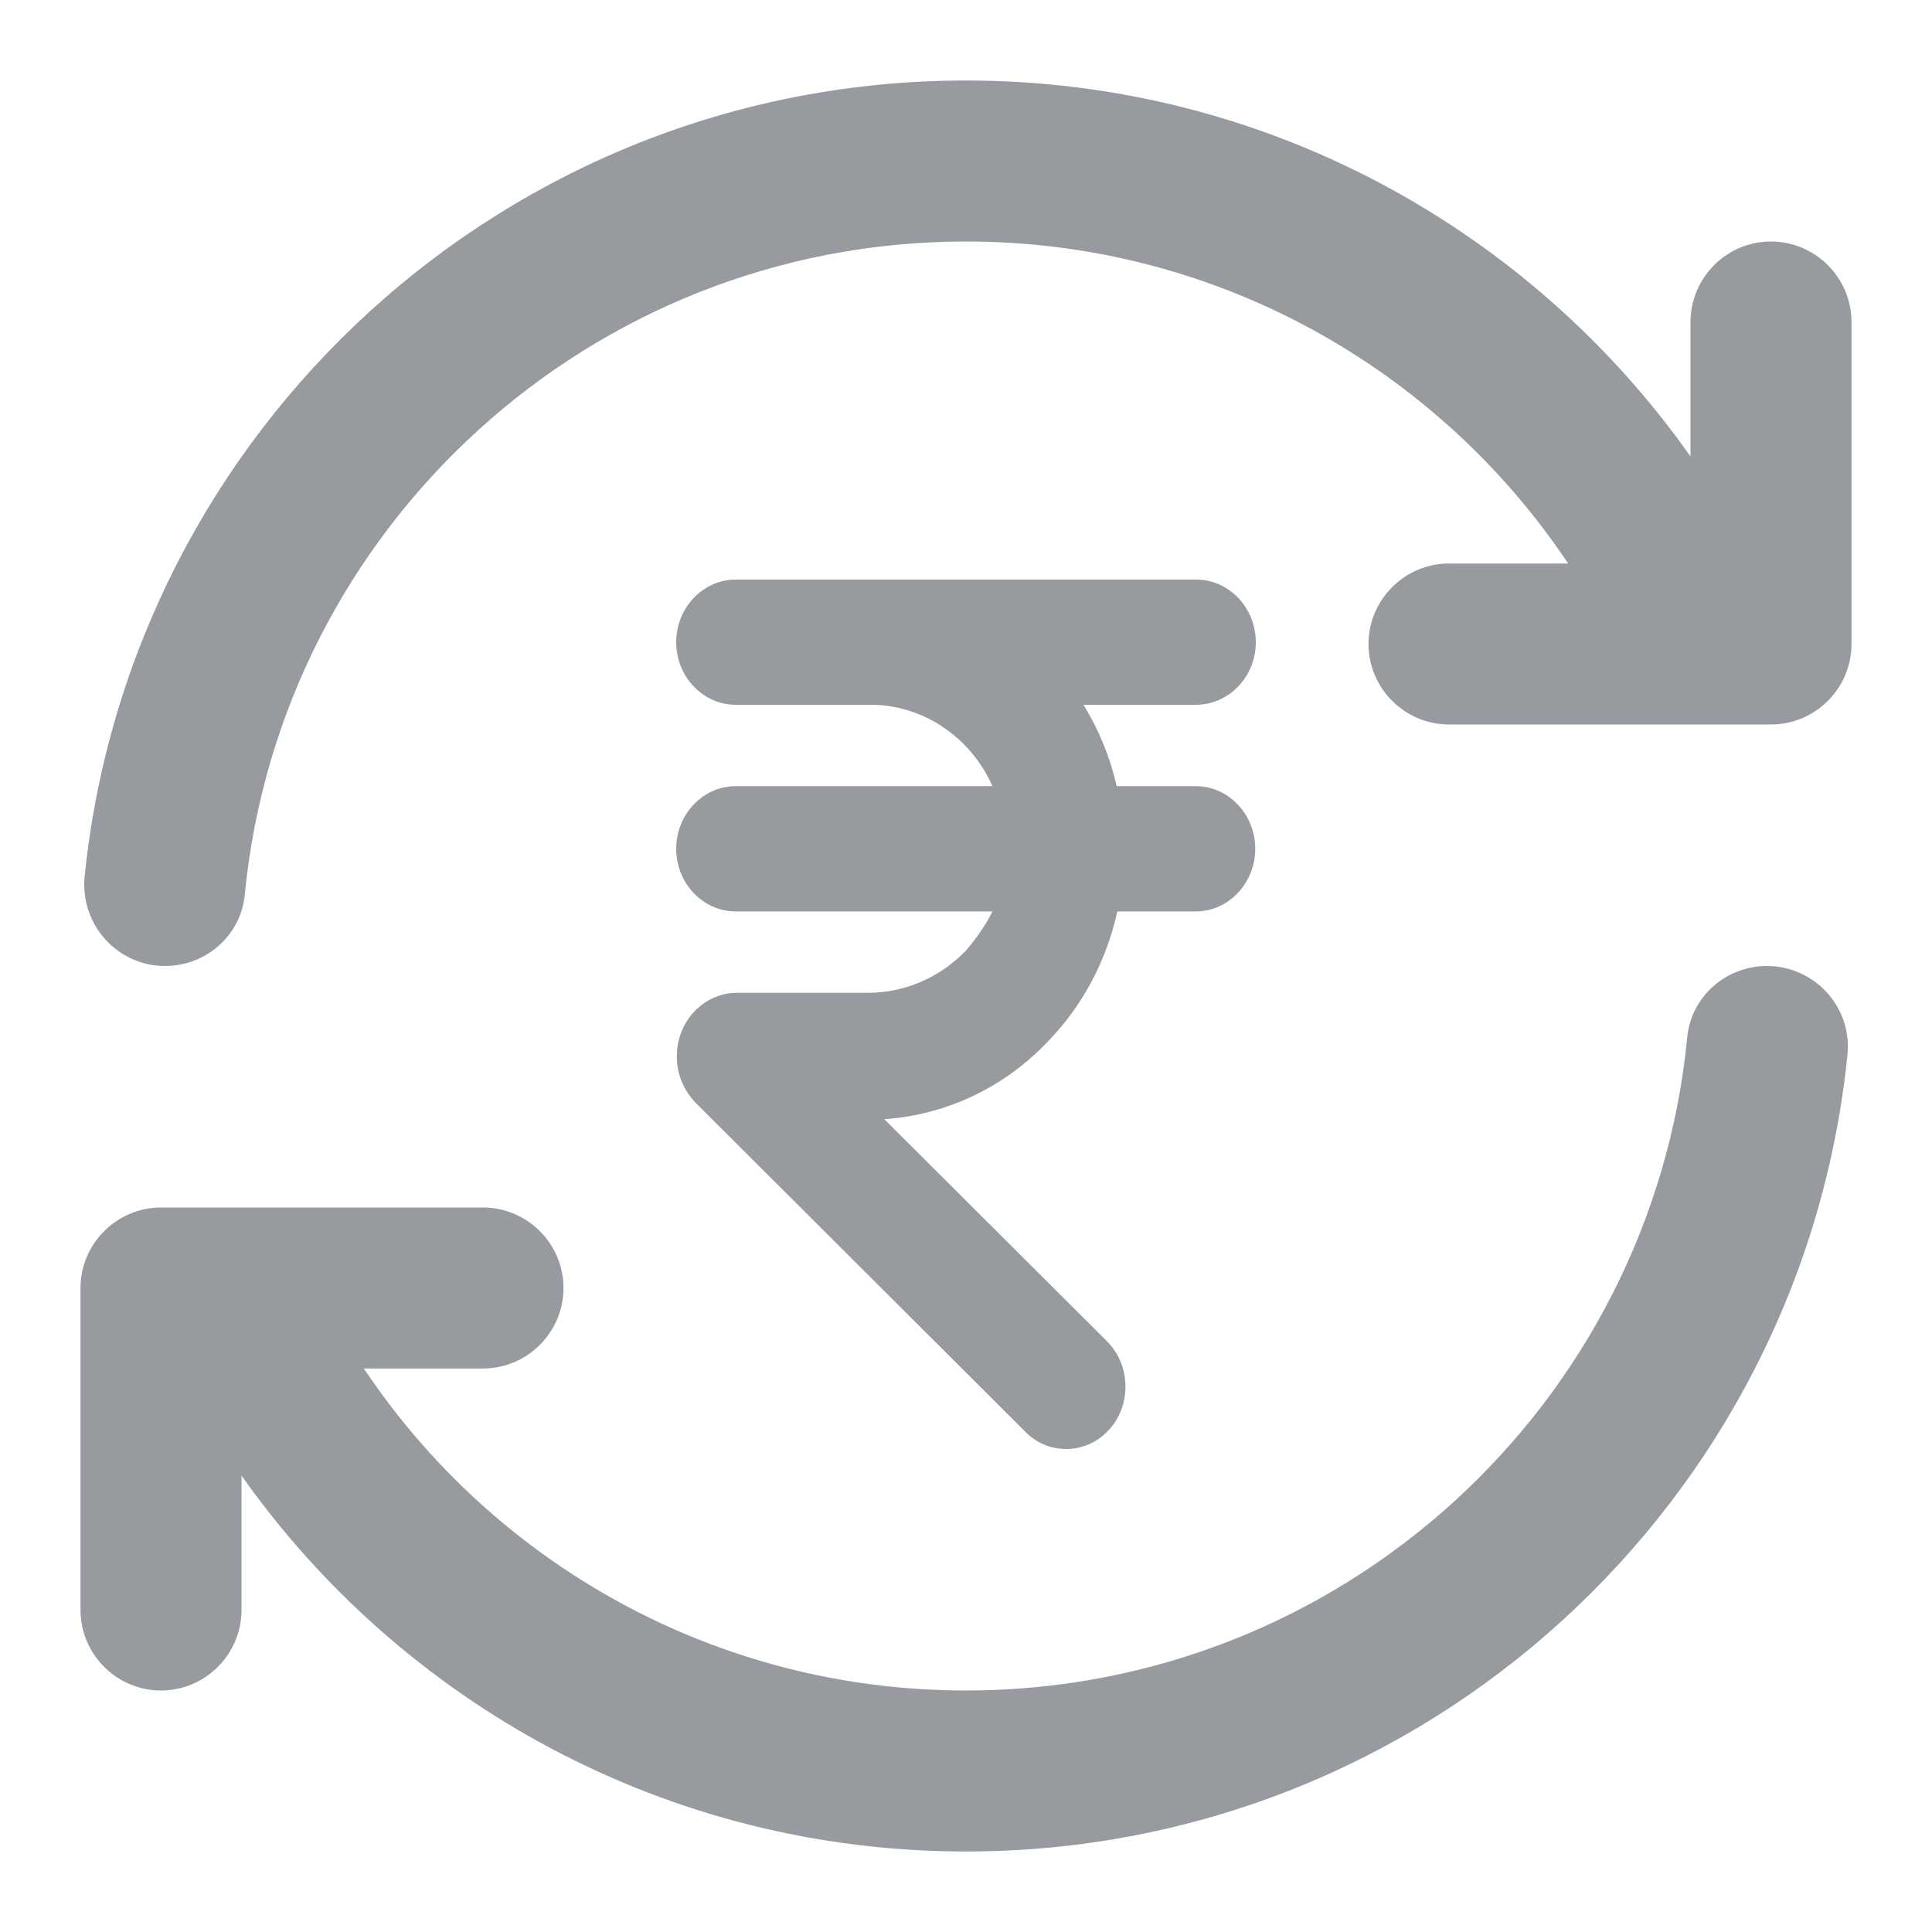 <svg width="24" height="24" viewBox="0 0 24 24" fill="none" xmlns="http://www.w3.org/2000/svg">
<path d="M12 23C17.7 23 22.39 18.66 22.95 13.1C23.01 12.51 22.54 12 21.95 12C21.44 12 21.01 12.38 20.96 12.88C20.52 17.44 16.67 21 12 21C8.88 21 6.13 19.41 4.52 17H6C6.55 17 7 16.55 7 16C7 15.45 6.55 15 6 15H2C1.45 15 1 15.45 1 16V20C1 20.55 1.45 21 2 21C2.55 21 3 20.55 3 20V18.33C4.99 21.15 8.28 23 12 23ZM12 1C6.3 1 1.61 5.34 1.05 10.9C1 11.49 1.46 12 2.05 12C2.56 12 2.99 11.62 3.04 11.12C3.48 6.56 7.33 3 12 3C15.12 3 17.87 4.59 19.48 7H18C17.45 7 17 7.45 17 8C17 8.55 17.45 9 18 9H22C22.55 9 23 8.55 23 8V4C23 3.45 22.55 3 22 3C21.45 3 21 3.45 21 4V5.67C19.01 2.85 15.72 1 12 1Z" fill="#979B9F"/>
<path d="M14.854 9.766H13.872C13.791 9.409 13.651 9.066 13.459 8.755H14.854C15.268 8.755 15.6 8.405 15.6 7.978C15.6 7.55 15.268 7.2 14.862 7.2H9.139C8.732 7.2 8.4 7.55 8.4 7.978C8.4 8.405 8.732 8.755 9.139 8.755H10.778C11.435 8.74 12.048 9.136 12.329 9.766H9.139C8.732 9.766 8.4 10.116 8.4 10.544C8.4 10.972 8.732 11.322 9.139 11.322H12.329C12.24 11.501 12.122 11.664 11.996 11.812C11.671 12.146 11.236 12.333 10.785 12.333H9.146C8.732 12.34 8.4 12.698 8.408 13.134C8.408 13.344 8.496 13.546 8.636 13.694L12.727 17.776C13.015 18.08 13.488 18.072 13.769 17.769C14.057 17.465 14.049 16.968 13.761 16.672C13.754 16.664 13.747 16.657 13.739 16.649L10.985 13.903C11.76 13.849 12.484 13.507 13.03 12.924C13.451 12.488 13.747 11.928 13.88 11.322H14.854C15.261 11.322 15.593 10.972 15.593 10.544C15.593 10.116 15.261 9.766 14.854 9.766Z" fill="#979B9F"/>
</svg>
